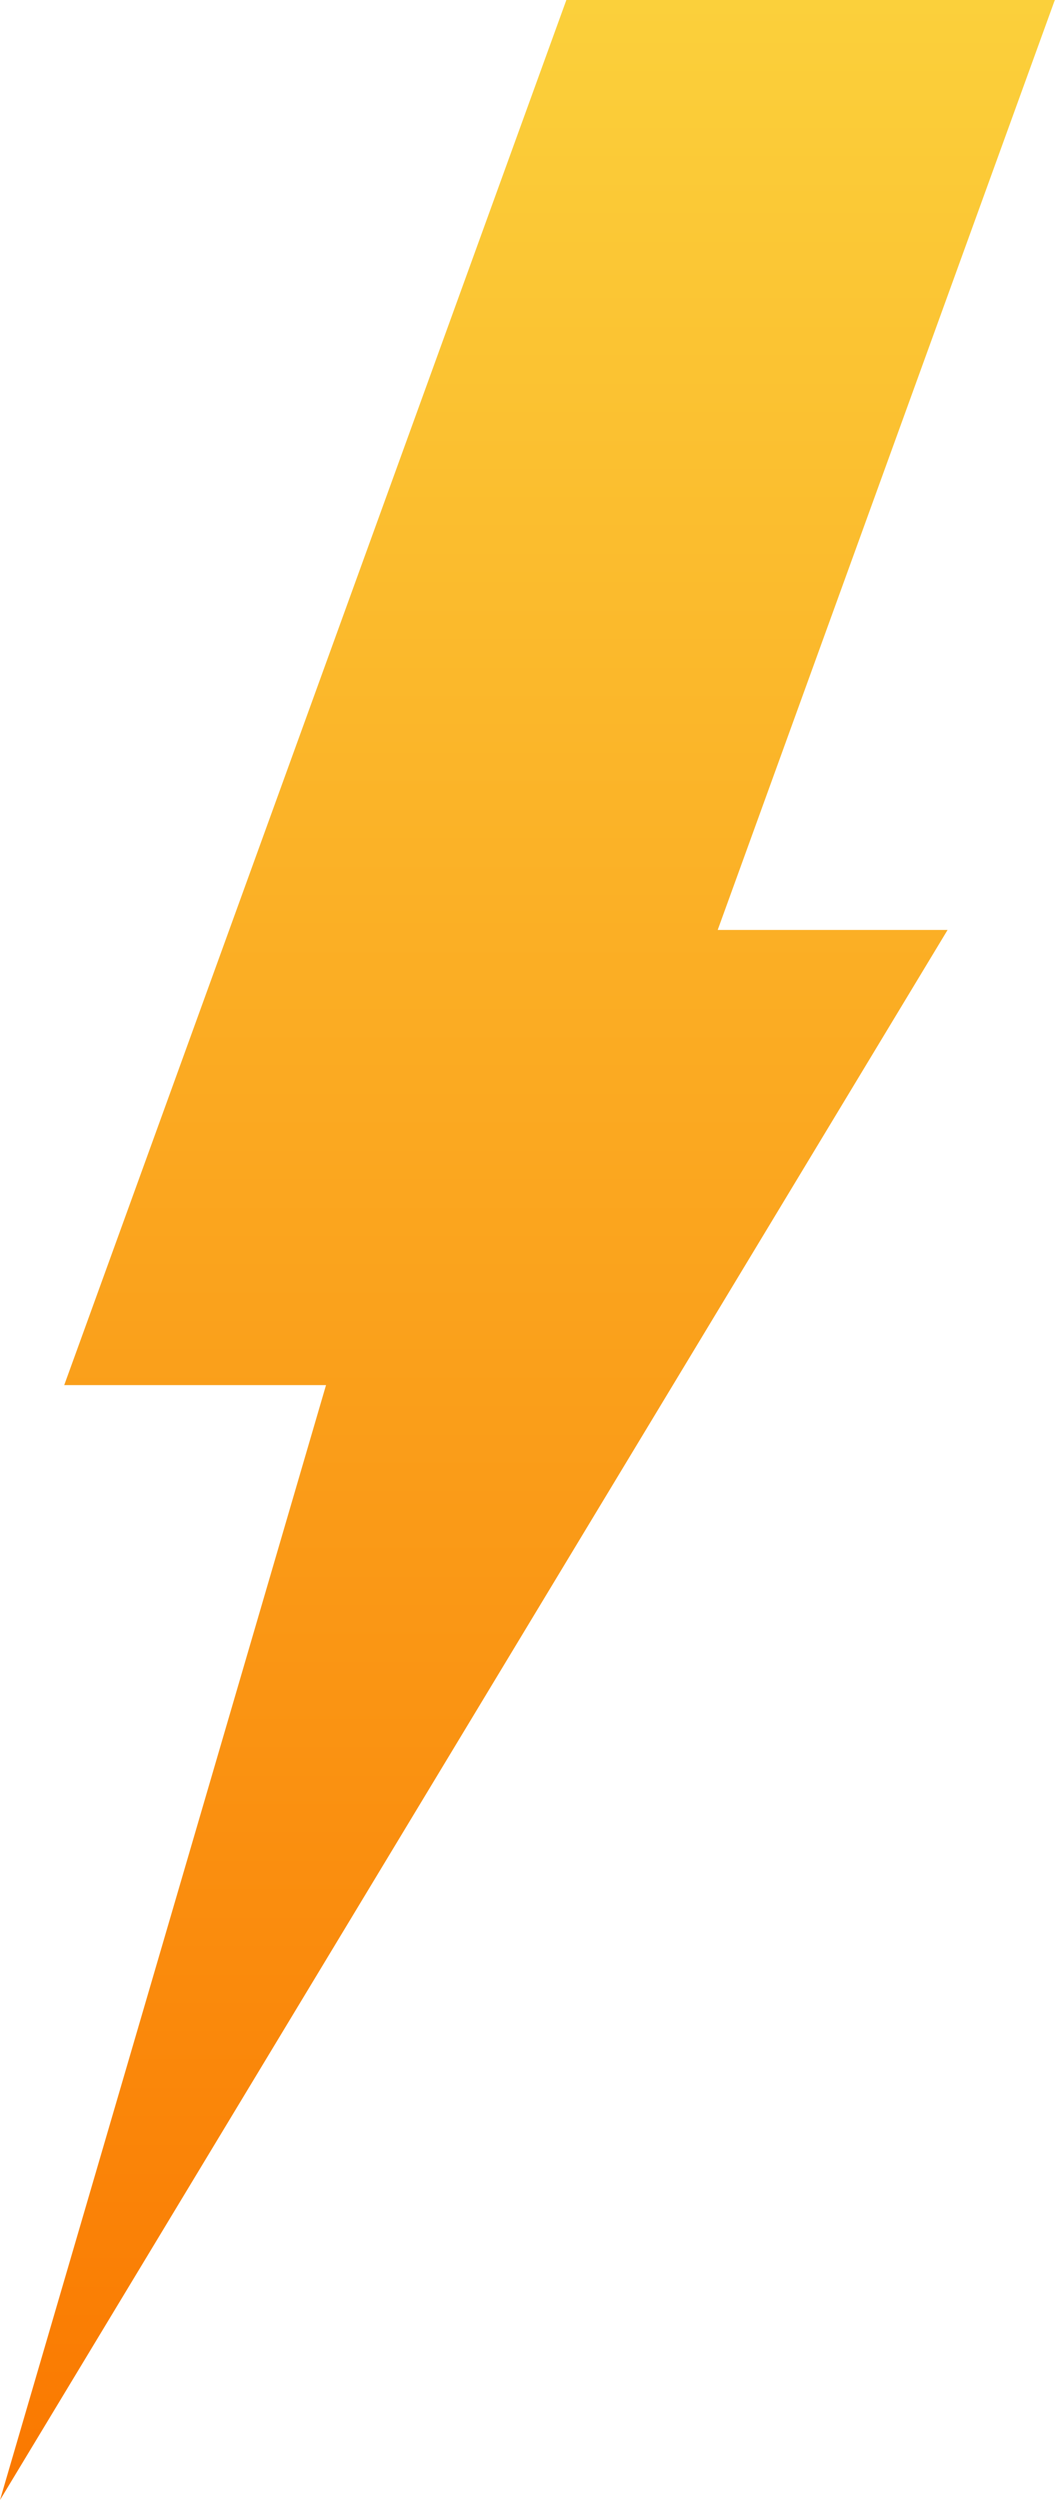 <svg width="204" height="483" viewBox="0 0 204 483" fill="none" xmlns="http://www.w3.org/2000/svg">
<path d="M183.232 179.659H138.78L203.967 0H109.514L12.416 267.601H63.041L0 483L183.232 179.659Z" fill="url(#paint0_linear_50_398)"/>
<defs>
<linearGradient id="paint0_linear_50_398" x1="101.983" y1="0" x2="101.983" y2="483" gradientUnits="userSpaceOnUse">
<stop stop-color="#FBD03B"/>
<stop offset="1" stop-color="#FA7800"/>
</linearGradient>
</defs>
</svg>

